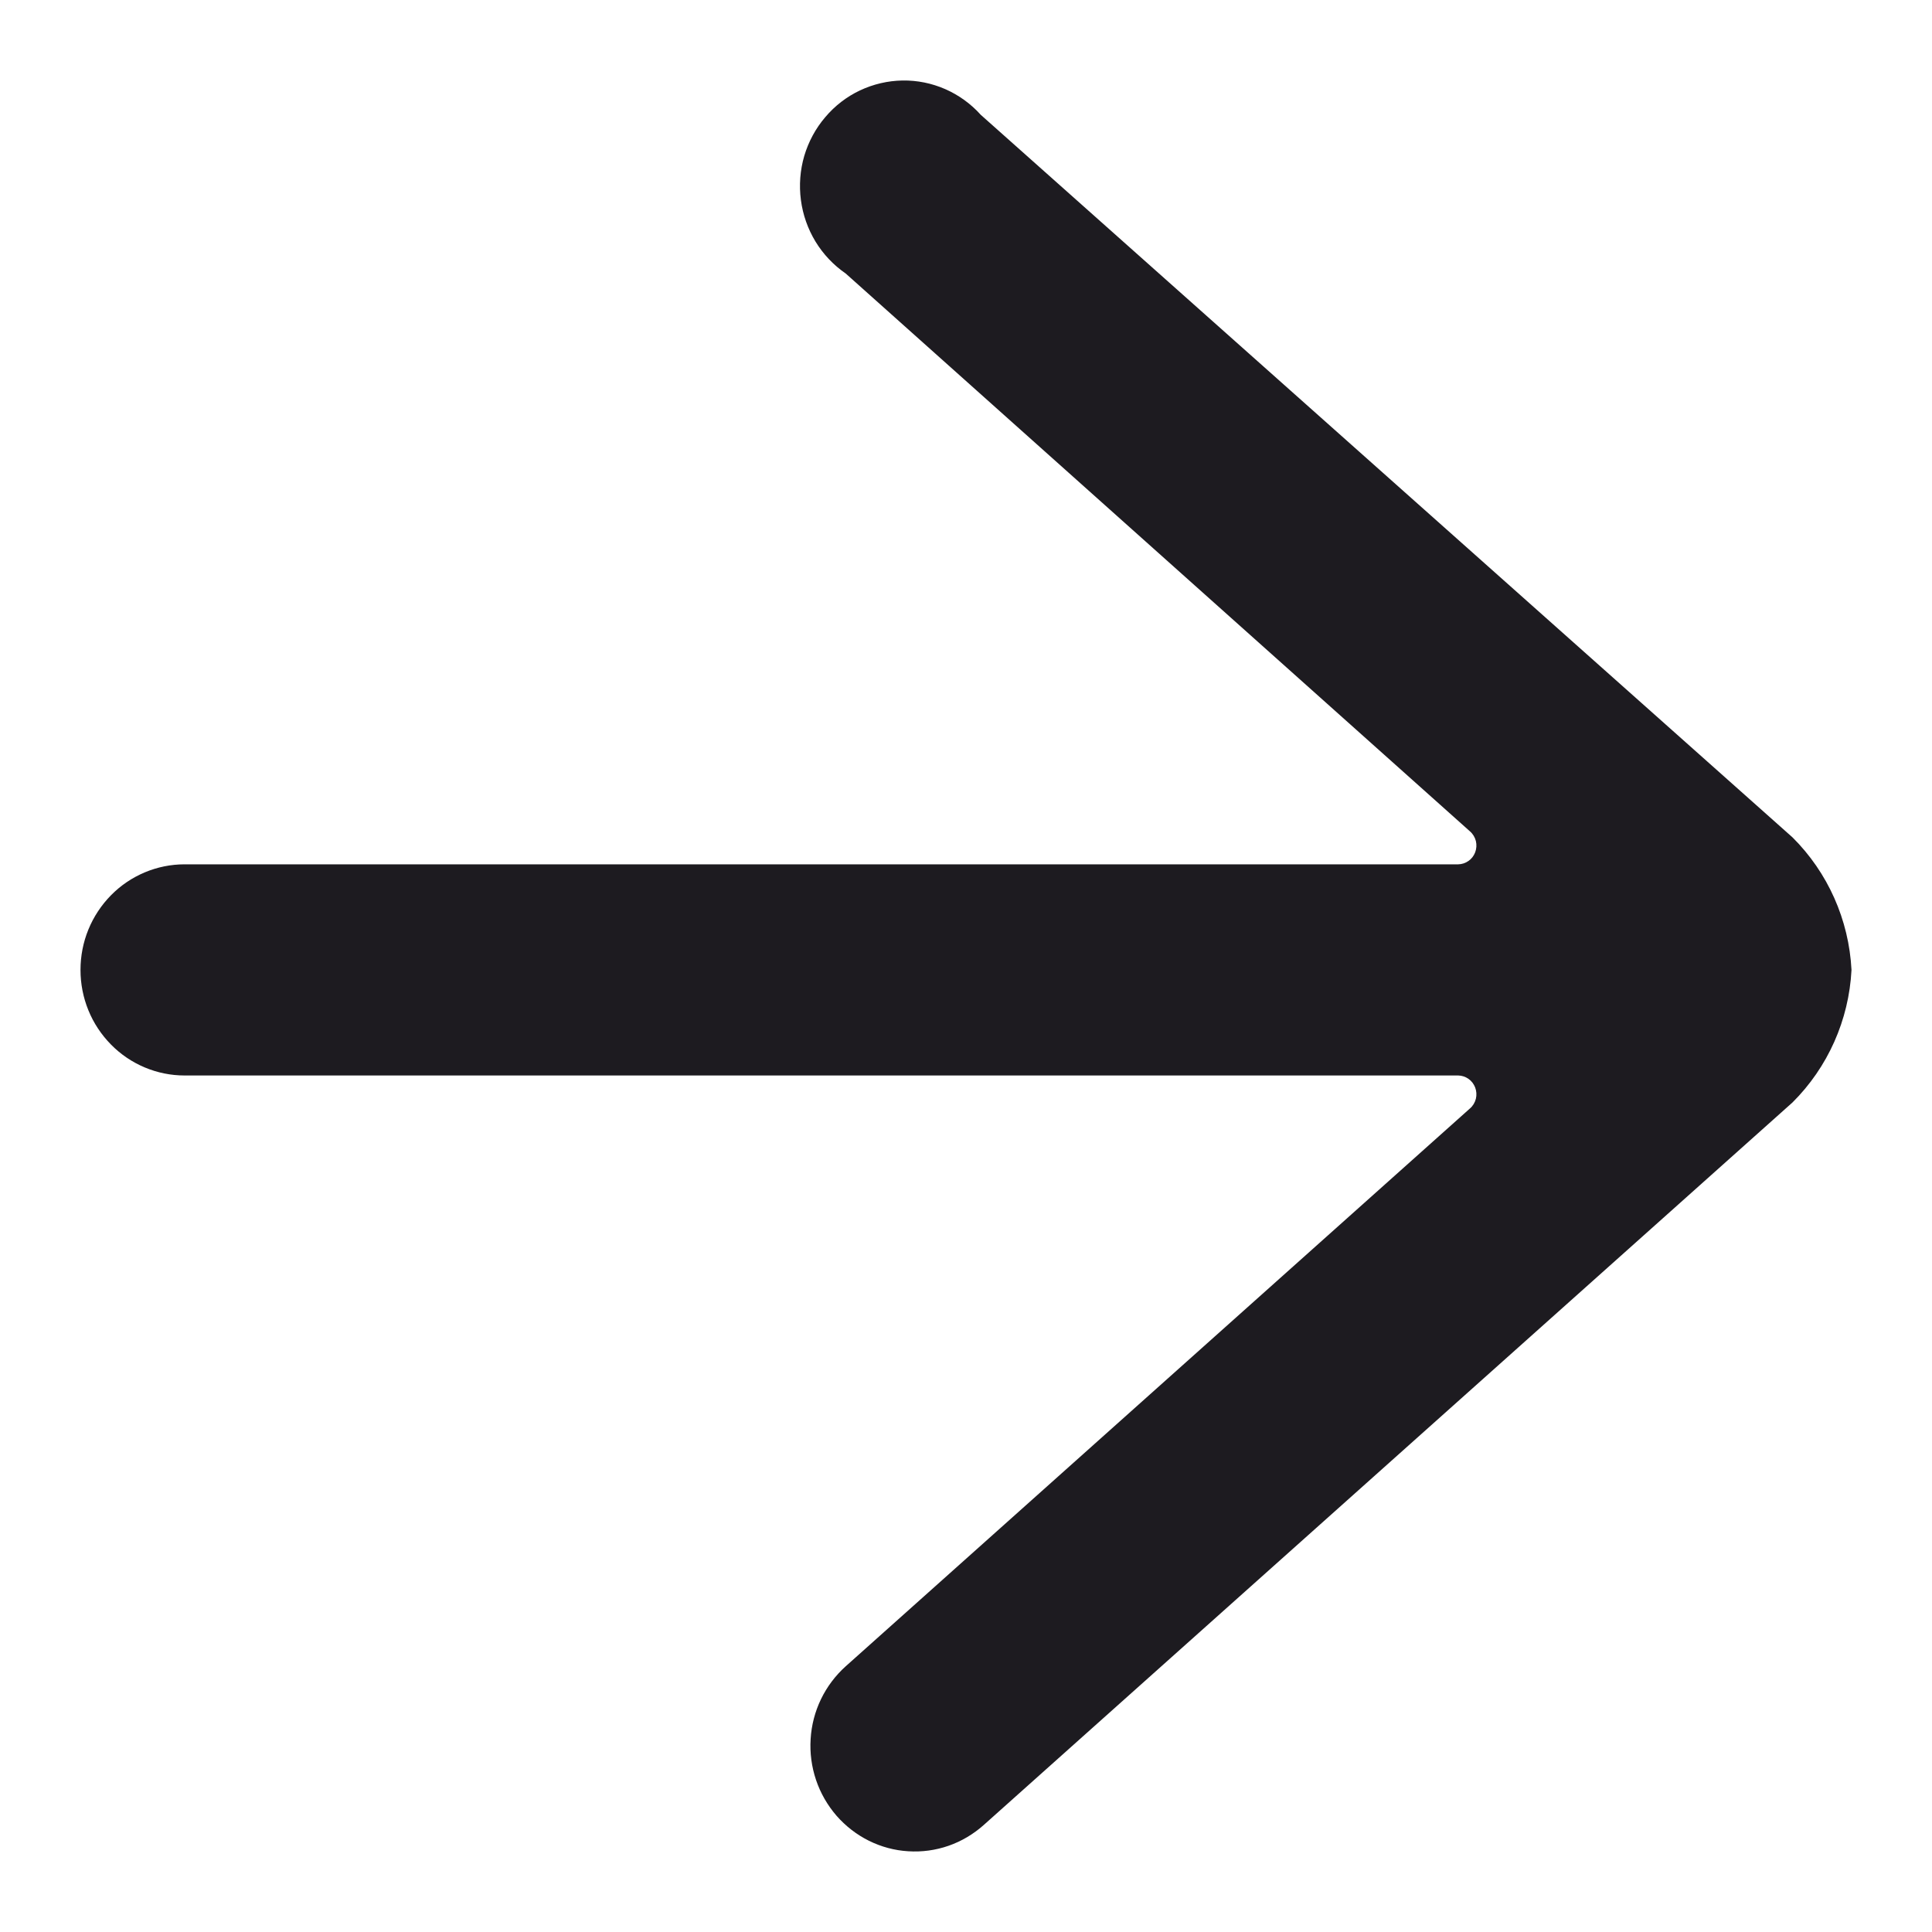 <svg width="24" height="24" viewBox="0 0 24 24" fill="none" xmlns="http://www.w3.org/2000/svg">
<path d="M12.22 22.671L22.267 13.695C22.706 13.259 22.968 12.671 23 12.049C22.968 11.426 22.706 10.838 22.267 10.402L12.183 1.426C12.06 1.289 11.91 1.181 11.742 1.107C11.575 1.034 11.394 0.997 11.211 1C11.029 1.003 10.849 1.045 10.683 1.123C10.518 1.201 10.371 1.314 10.252 1.455C10.132 1.595 10.044 1.759 9.991 1.936C9.939 2.114 9.925 2.301 9.949 2.484C9.973 2.668 10.035 2.844 10.131 3.002C10.227 3.159 10.355 3.294 10.506 3.398L18.261 10.328C18.297 10.359 18.322 10.401 18.334 10.448C18.345 10.494 18.342 10.543 18.325 10.588C18.308 10.632 18.28 10.669 18.242 10.695C18.204 10.722 18.16 10.736 18.114 10.737L2.292 10.737C2.123 10.737 1.955 10.771 1.798 10.837C1.641 10.903 1.499 10.999 1.379 11.121C1.259 11.243 1.163 11.388 1.098 11.547C1.033 11.706 1 11.876 1 12.049C1 12.221 1.033 12.391 1.098 12.55C1.163 12.71 1.259 12.854 1.379 12.976C1.499 13.098 1.641 13.194 1.798 13.26C1.955 13.326 2.123 13.36 2.292 13.36L18.114 13.36C18.16 13.361 18.204 13.375 18.242 13.402C18.28 13.428 18.308 13.466 18.325 13.509C18.342 13.554 18.345 13.603 18.334 13.649C18.322 13.696 18.297 13.738 18.261 13.769L10.506 20.699C10.378 20.814 10.274 20.952 10.199 21.107C10.124 21.262 10.08 21.431 10.07 21.603C10.059 21.775 10.082 21.948 10.137 22.111C10.192 22.275 10.279 22.425 10.391 22.555C10.504 22.684 10.64 22.79 10.793 22.866C10.946 22.942 11.112 22.987 11.282 22.997C11.452 23.008 11.622 22.985 11.783 22.929C11.944 22.873 12.092 22.785 12.22 22.671Z" fill="#1D1B20"/>
</svg>
